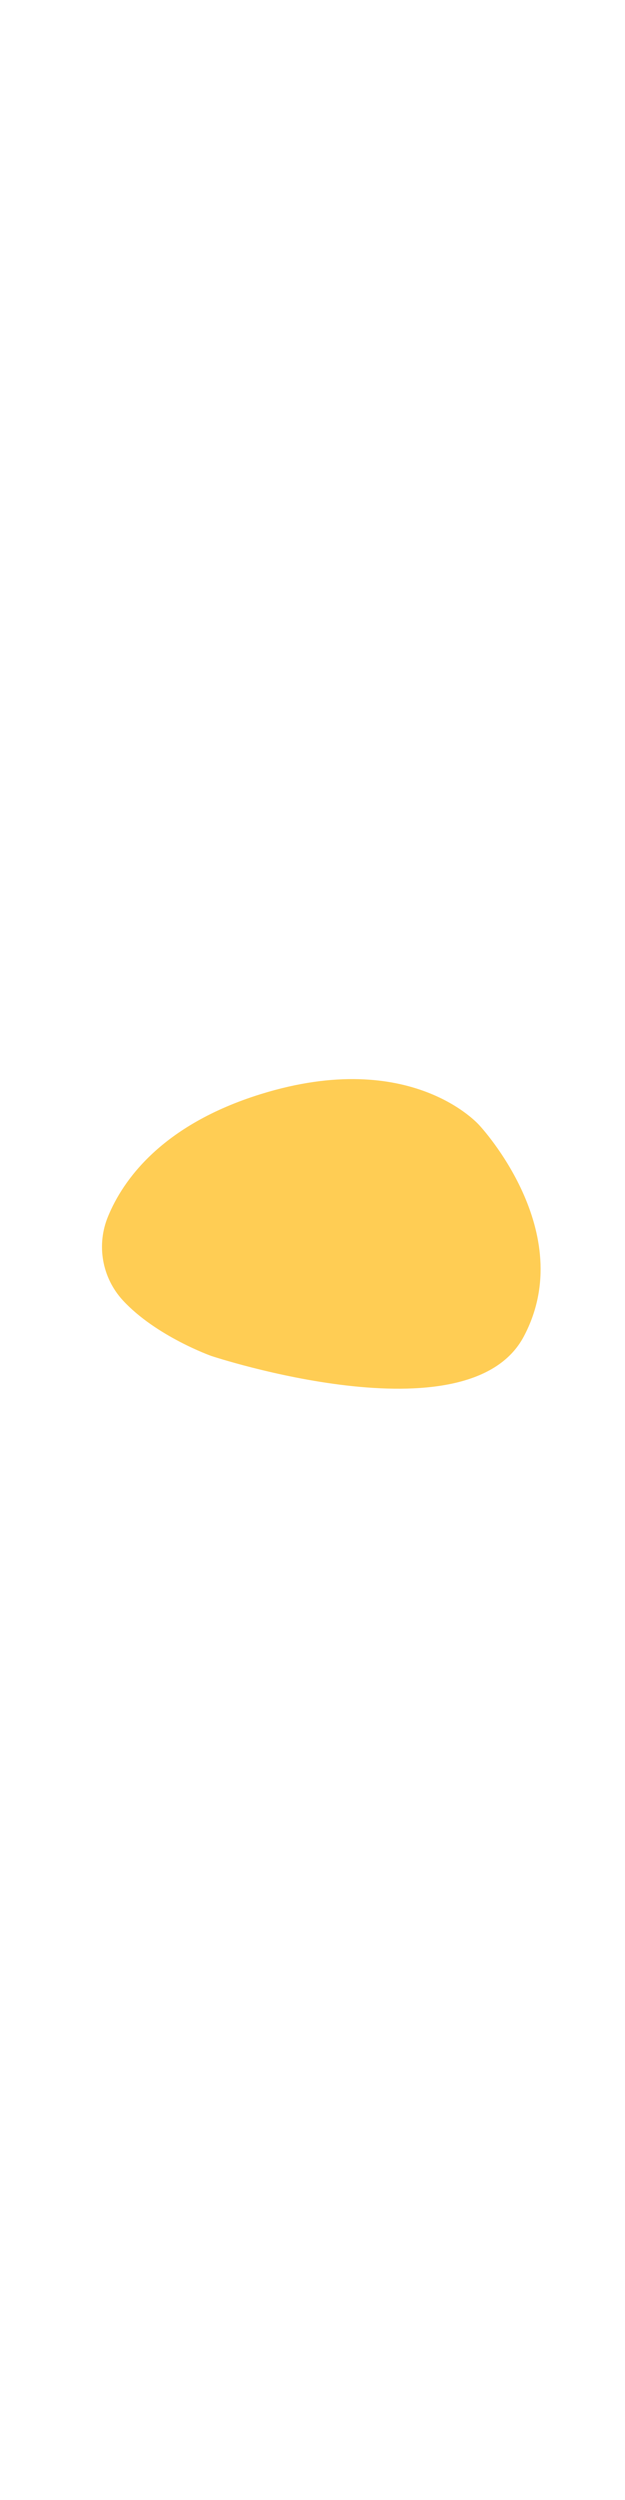 <?xml version="1.0" encoding="utf-8"?>
<!-- Generator: Adobe Illustrator 24.0.1, SVG Export Plug-In . SVG Version: 6.00 Build 0)  -->
<svg version="1.1" line-height='0' height='100%' width='50px' id="Layer_2" xmlns="http://www.w3.org/2000/svg" xmlns:xlink="http://www.w3.org/1999/xlink" x="0px" y="0px"
	viewBox="0 0 200 200" enable-background="new 0 0 100 100" xml:space="preserve">
<style type="text/css">
	.st0{fill:#FFCD54;}
</style>
<path class="st0" d="M39.3,116.1c-6.7-7.3-8.5-17.8-4.7-26.9c4.7-11.4,17-29.2,48.9-39.1c48.3-15,69.9,10,69.9,10s32,34.1,14.2,67.6
	s-100,6.2-100,6.2S49.9,127.6,39.3,116.1z"/>
</svg>
